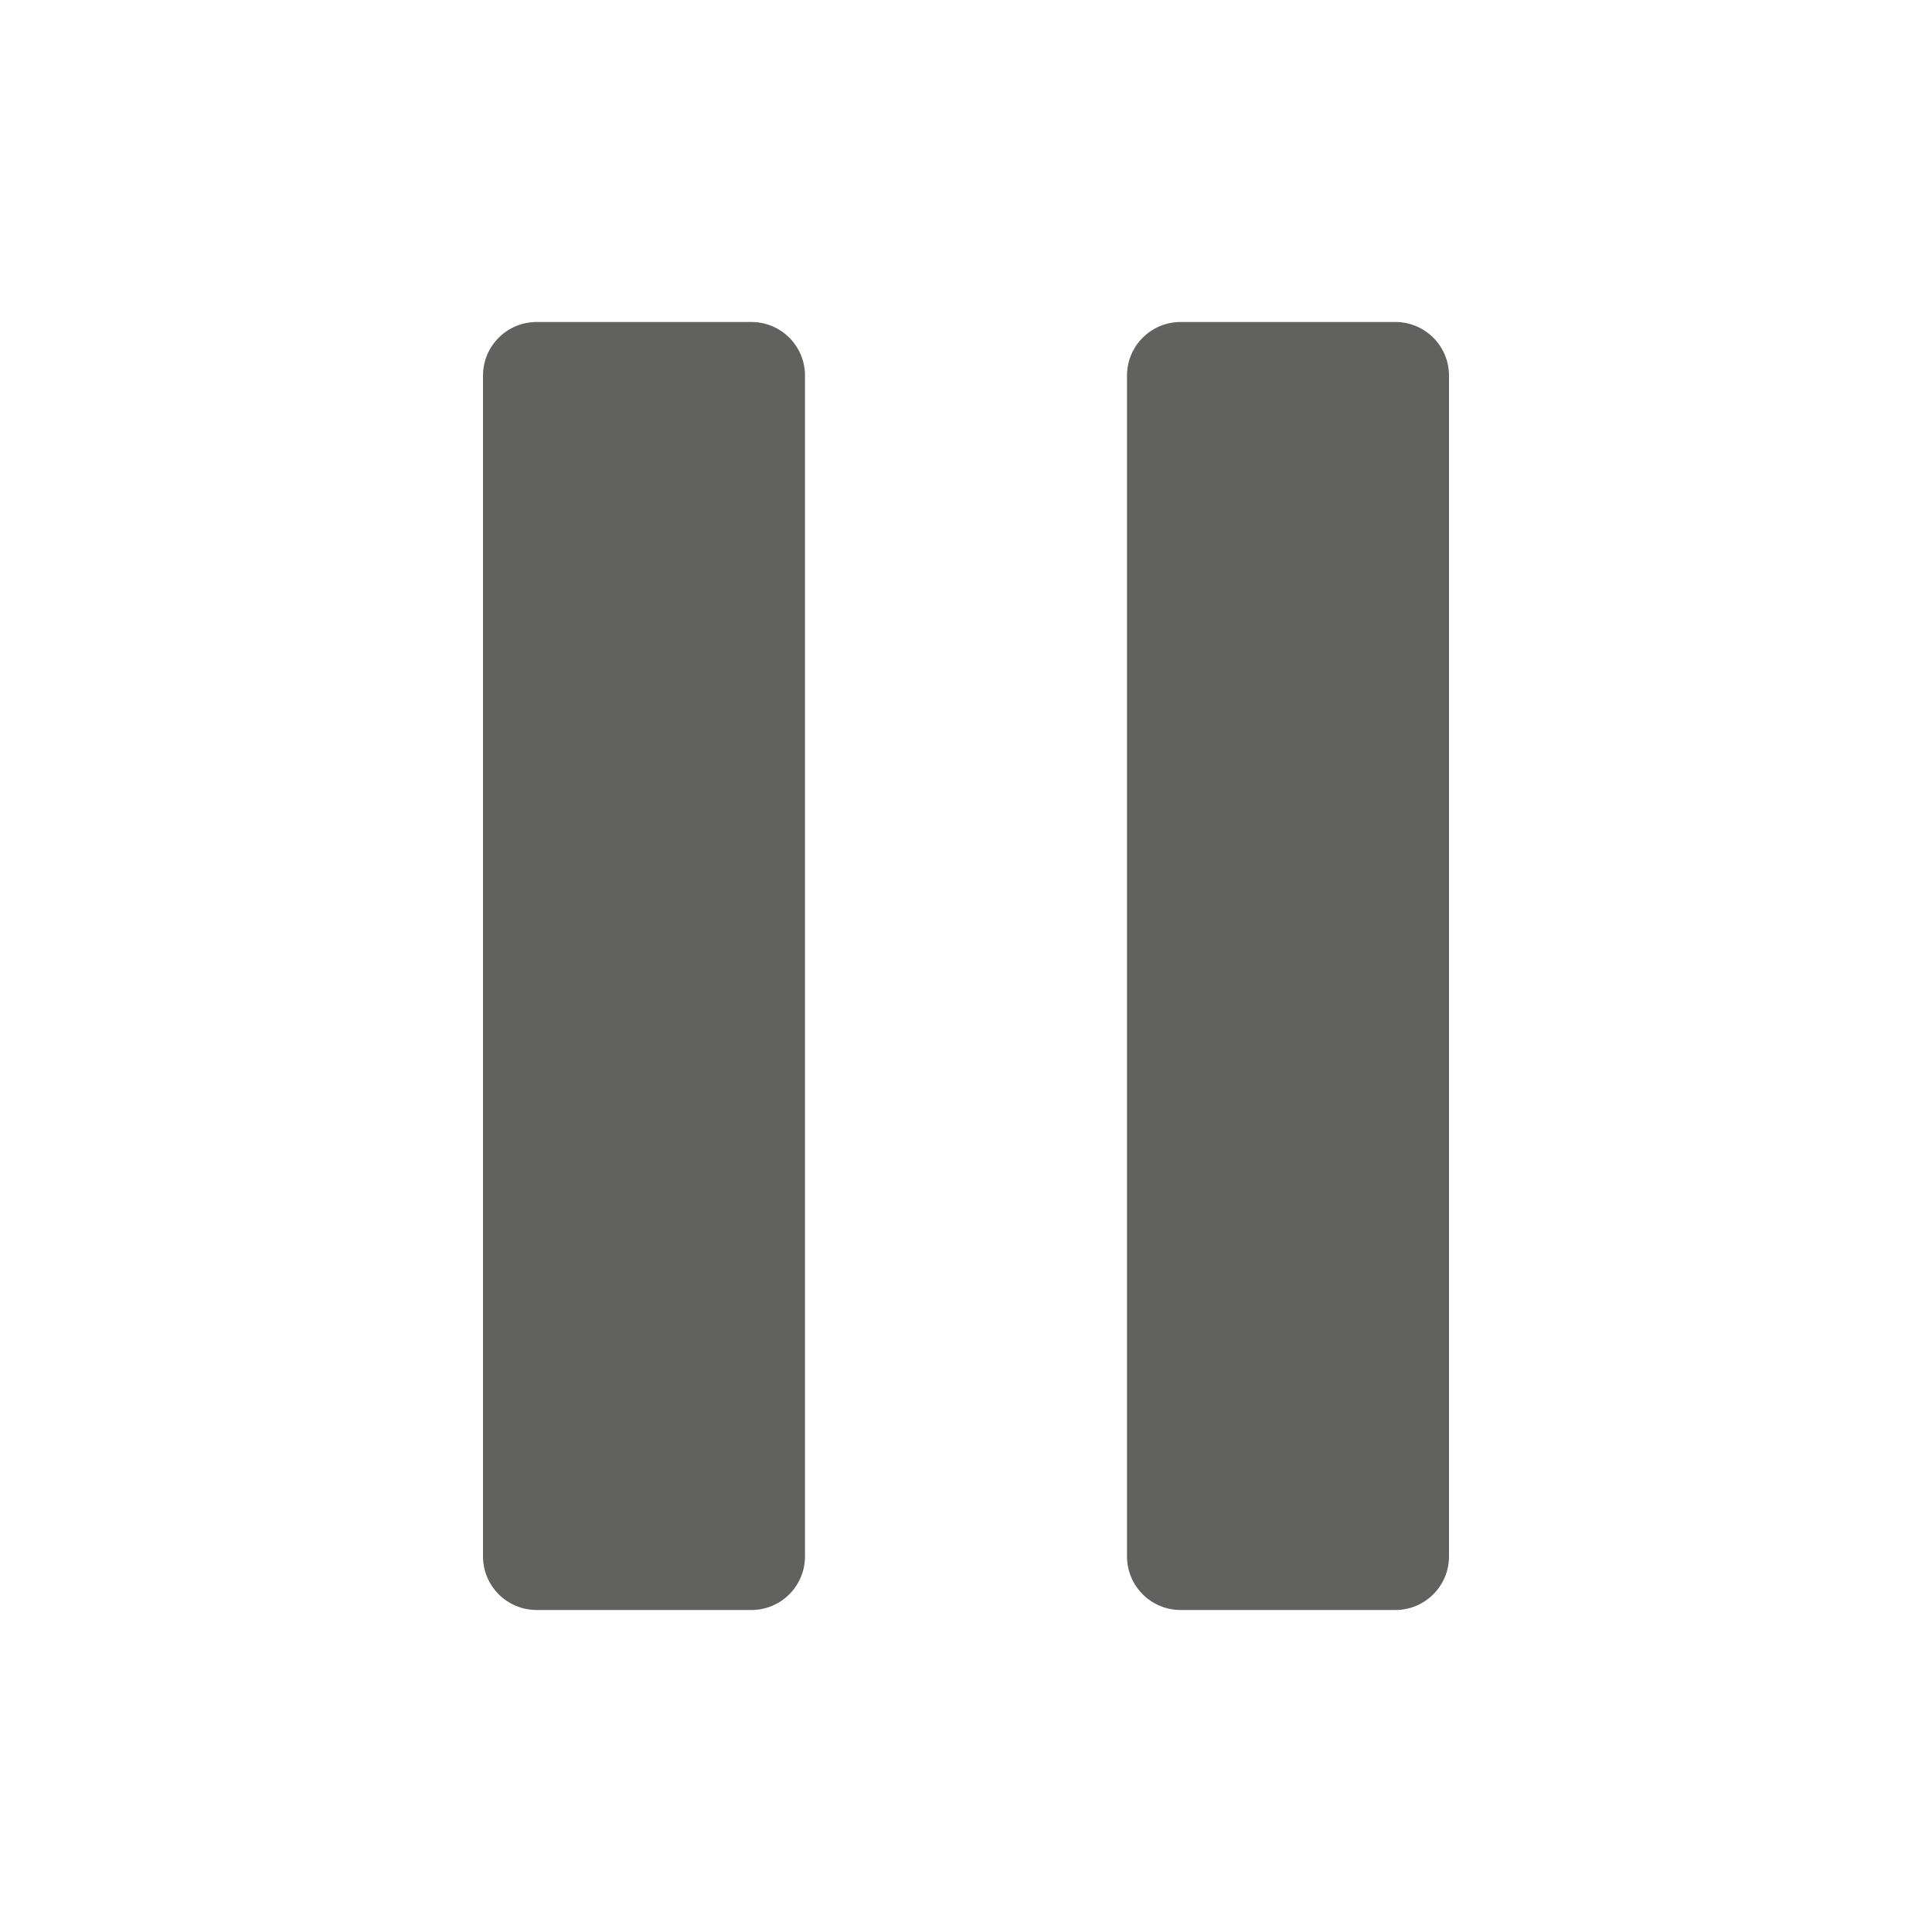 <svg width="12" height="12" viewBox="0 0 12 12" fill="none" xmlns="http://www.w3.org/2000/svg">
<path d="M8.667 2C8.851 2 9 2.149 9 2.333L9 9.667C9 9.851 8.851 10 8.667 10L7.333 10C7.149 10 7 9.851 7 9.667L7 2.333C7 2.149 7.149 2 7.333 2L8.667 2Z" fill="#616160"/>
<path d="M4.667 2C4.851 2 5 2.149 5 2.333L5 9.667C5 9.851 4.851 10 4.667 10L3.333 10C3.149 10 3 9.851 3 9.667L3 2.333C3 2.149 3.149 2 3.333 2L4.667 2Z" fill="#616160"/>
</svg>
